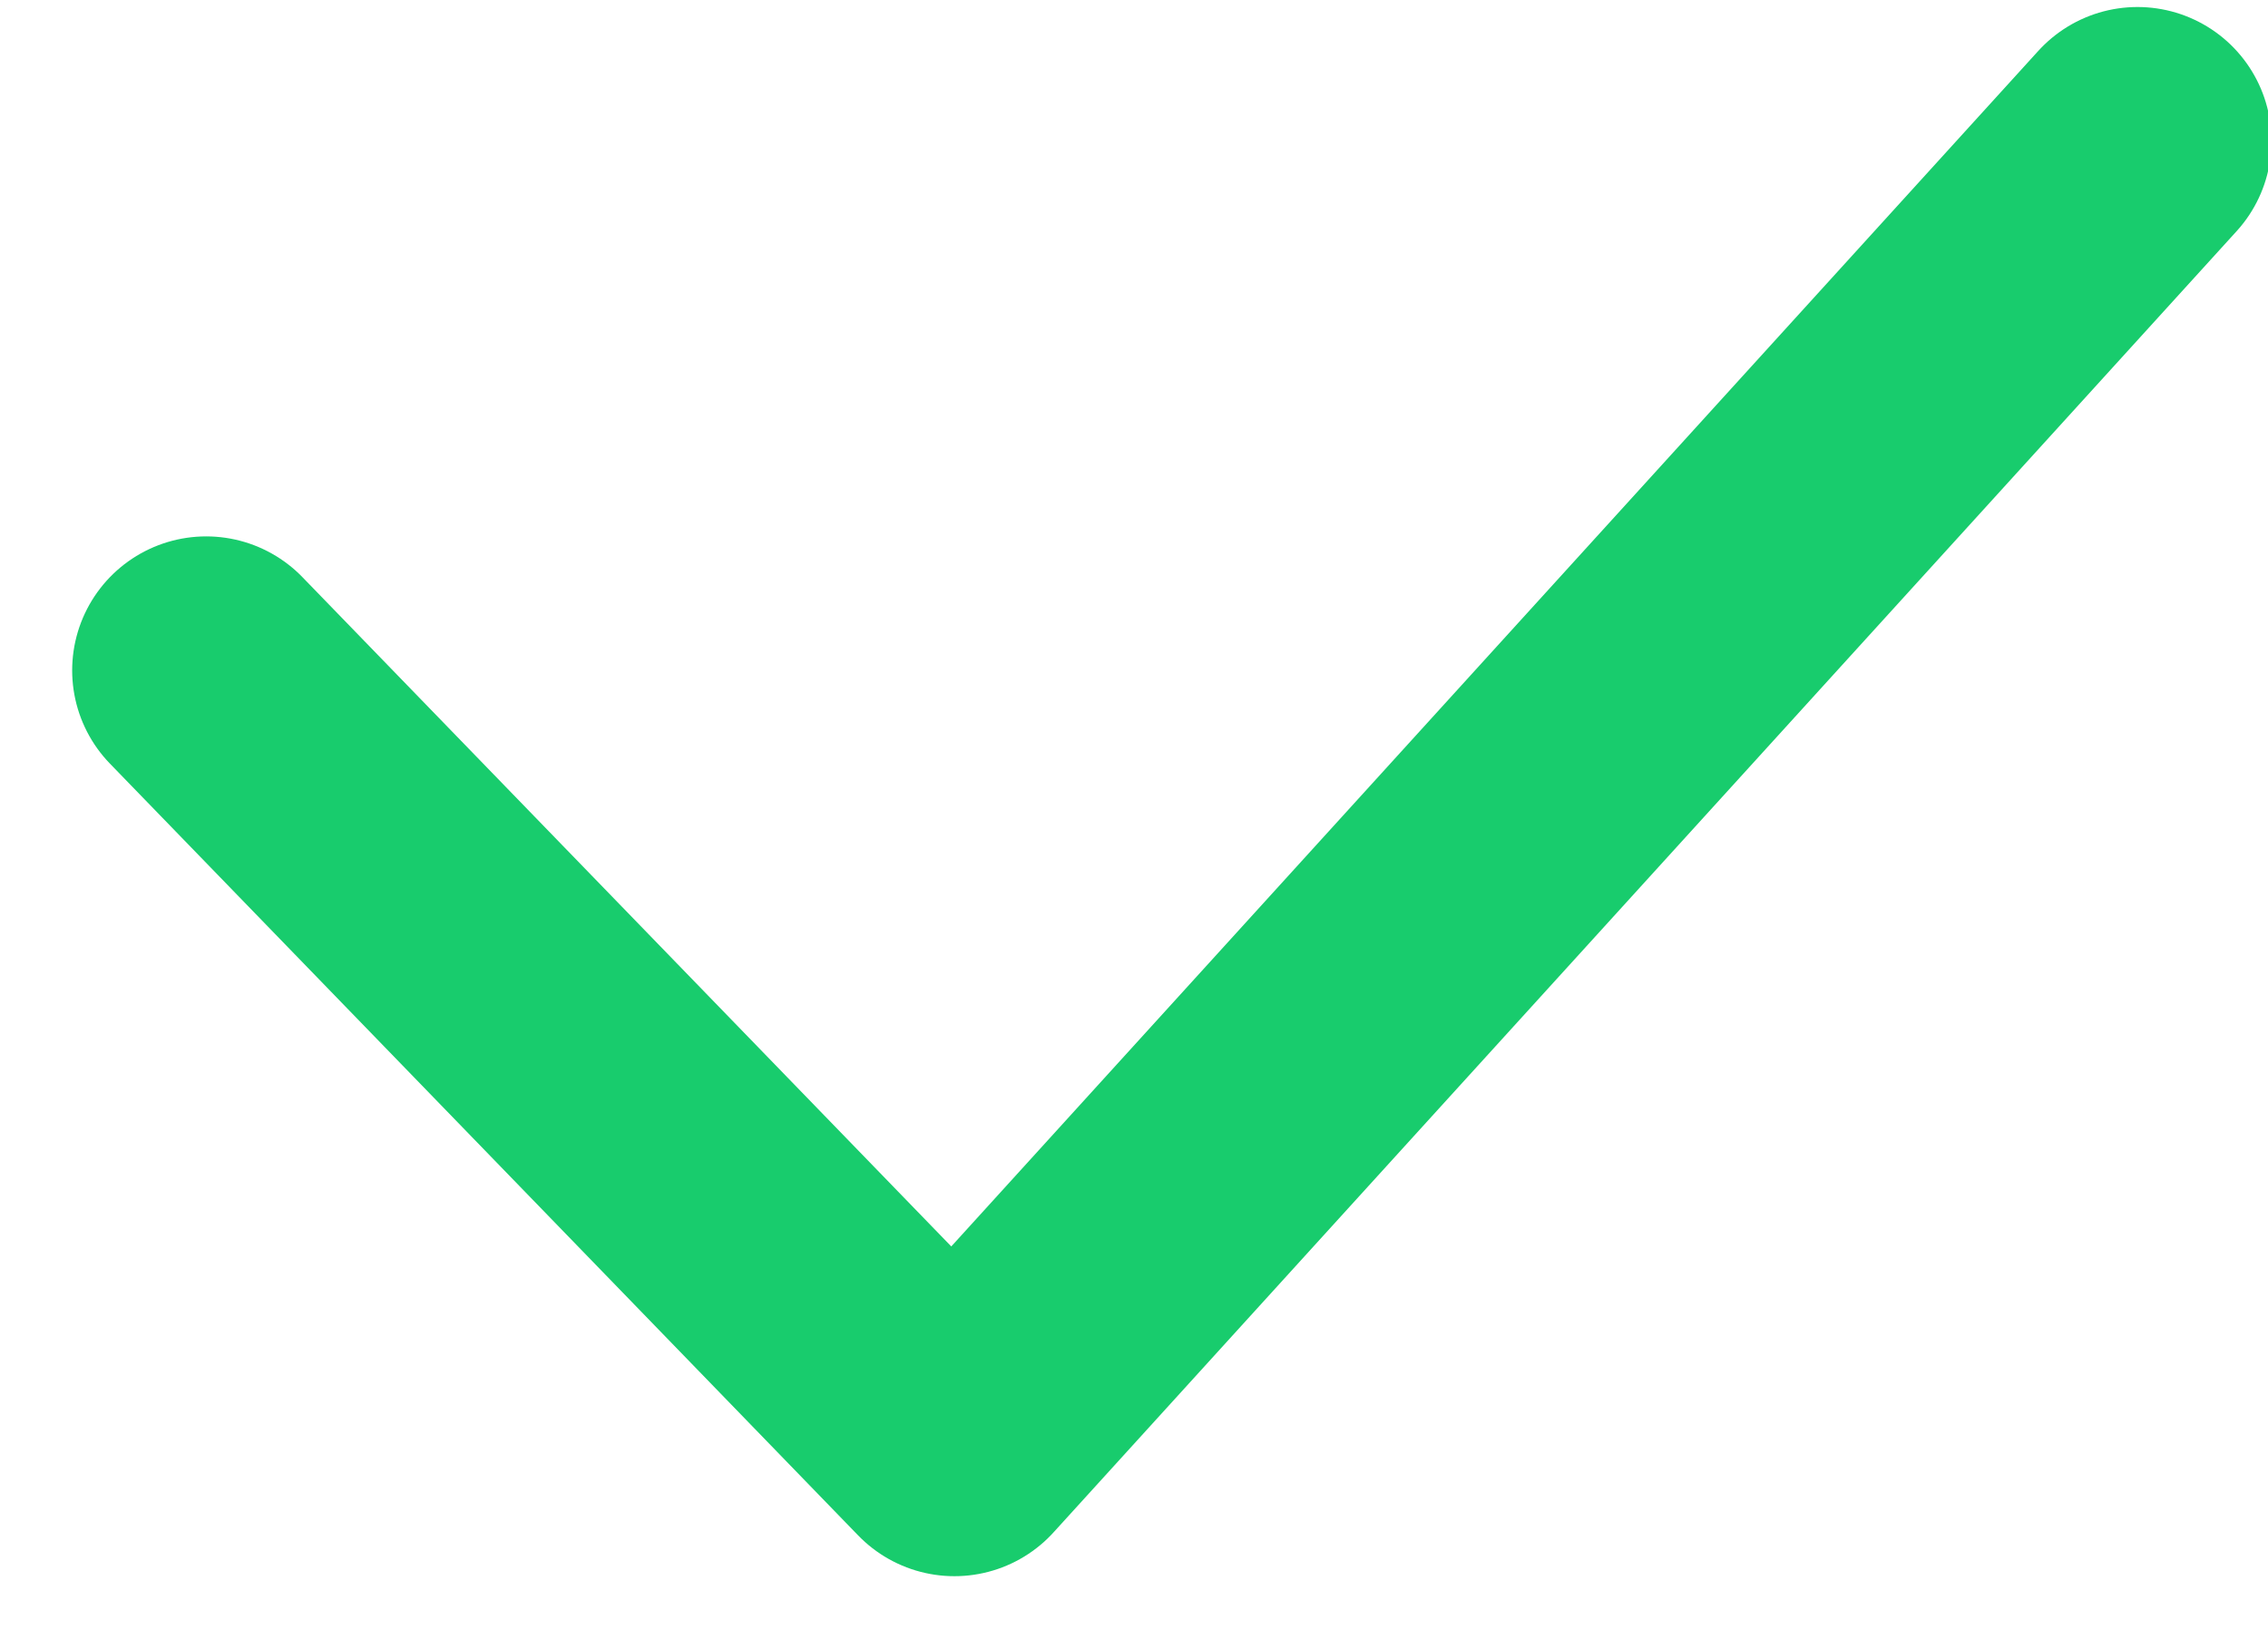 <?xml version="1.0" encoding="UTF-8"?>
<svg width="11px" height="8px" viewBox="0 0 11 8" version="1.1" xmlns="http://www.w3.org/2000/svg" xmlns:xlink="http://www.w3.org/1999/xlink">
    <!-- Generator: Sketch 64 (93537) - https://sketch.com -->
    <title>checkmark</title>
    <desc>Created with Sketch.</desc>
    <g id="Page-1" stroke="none" stroke-width="1" fill="none" fill-rule="evenodd" stroke-linecap="round" stroke-linejoin="round">
        <g id="home4" transform="translate(-447, -4697)" stroke="#18CC6D" stroke-width="1.3">
            <g id="Group" transform="translate(448, 4690)">
                <polyline id="checkmark" points="0 10.252 3.629 13.996 9.367 7.684"></polyline>
            </g>
        </g>
    </g>
</svg>